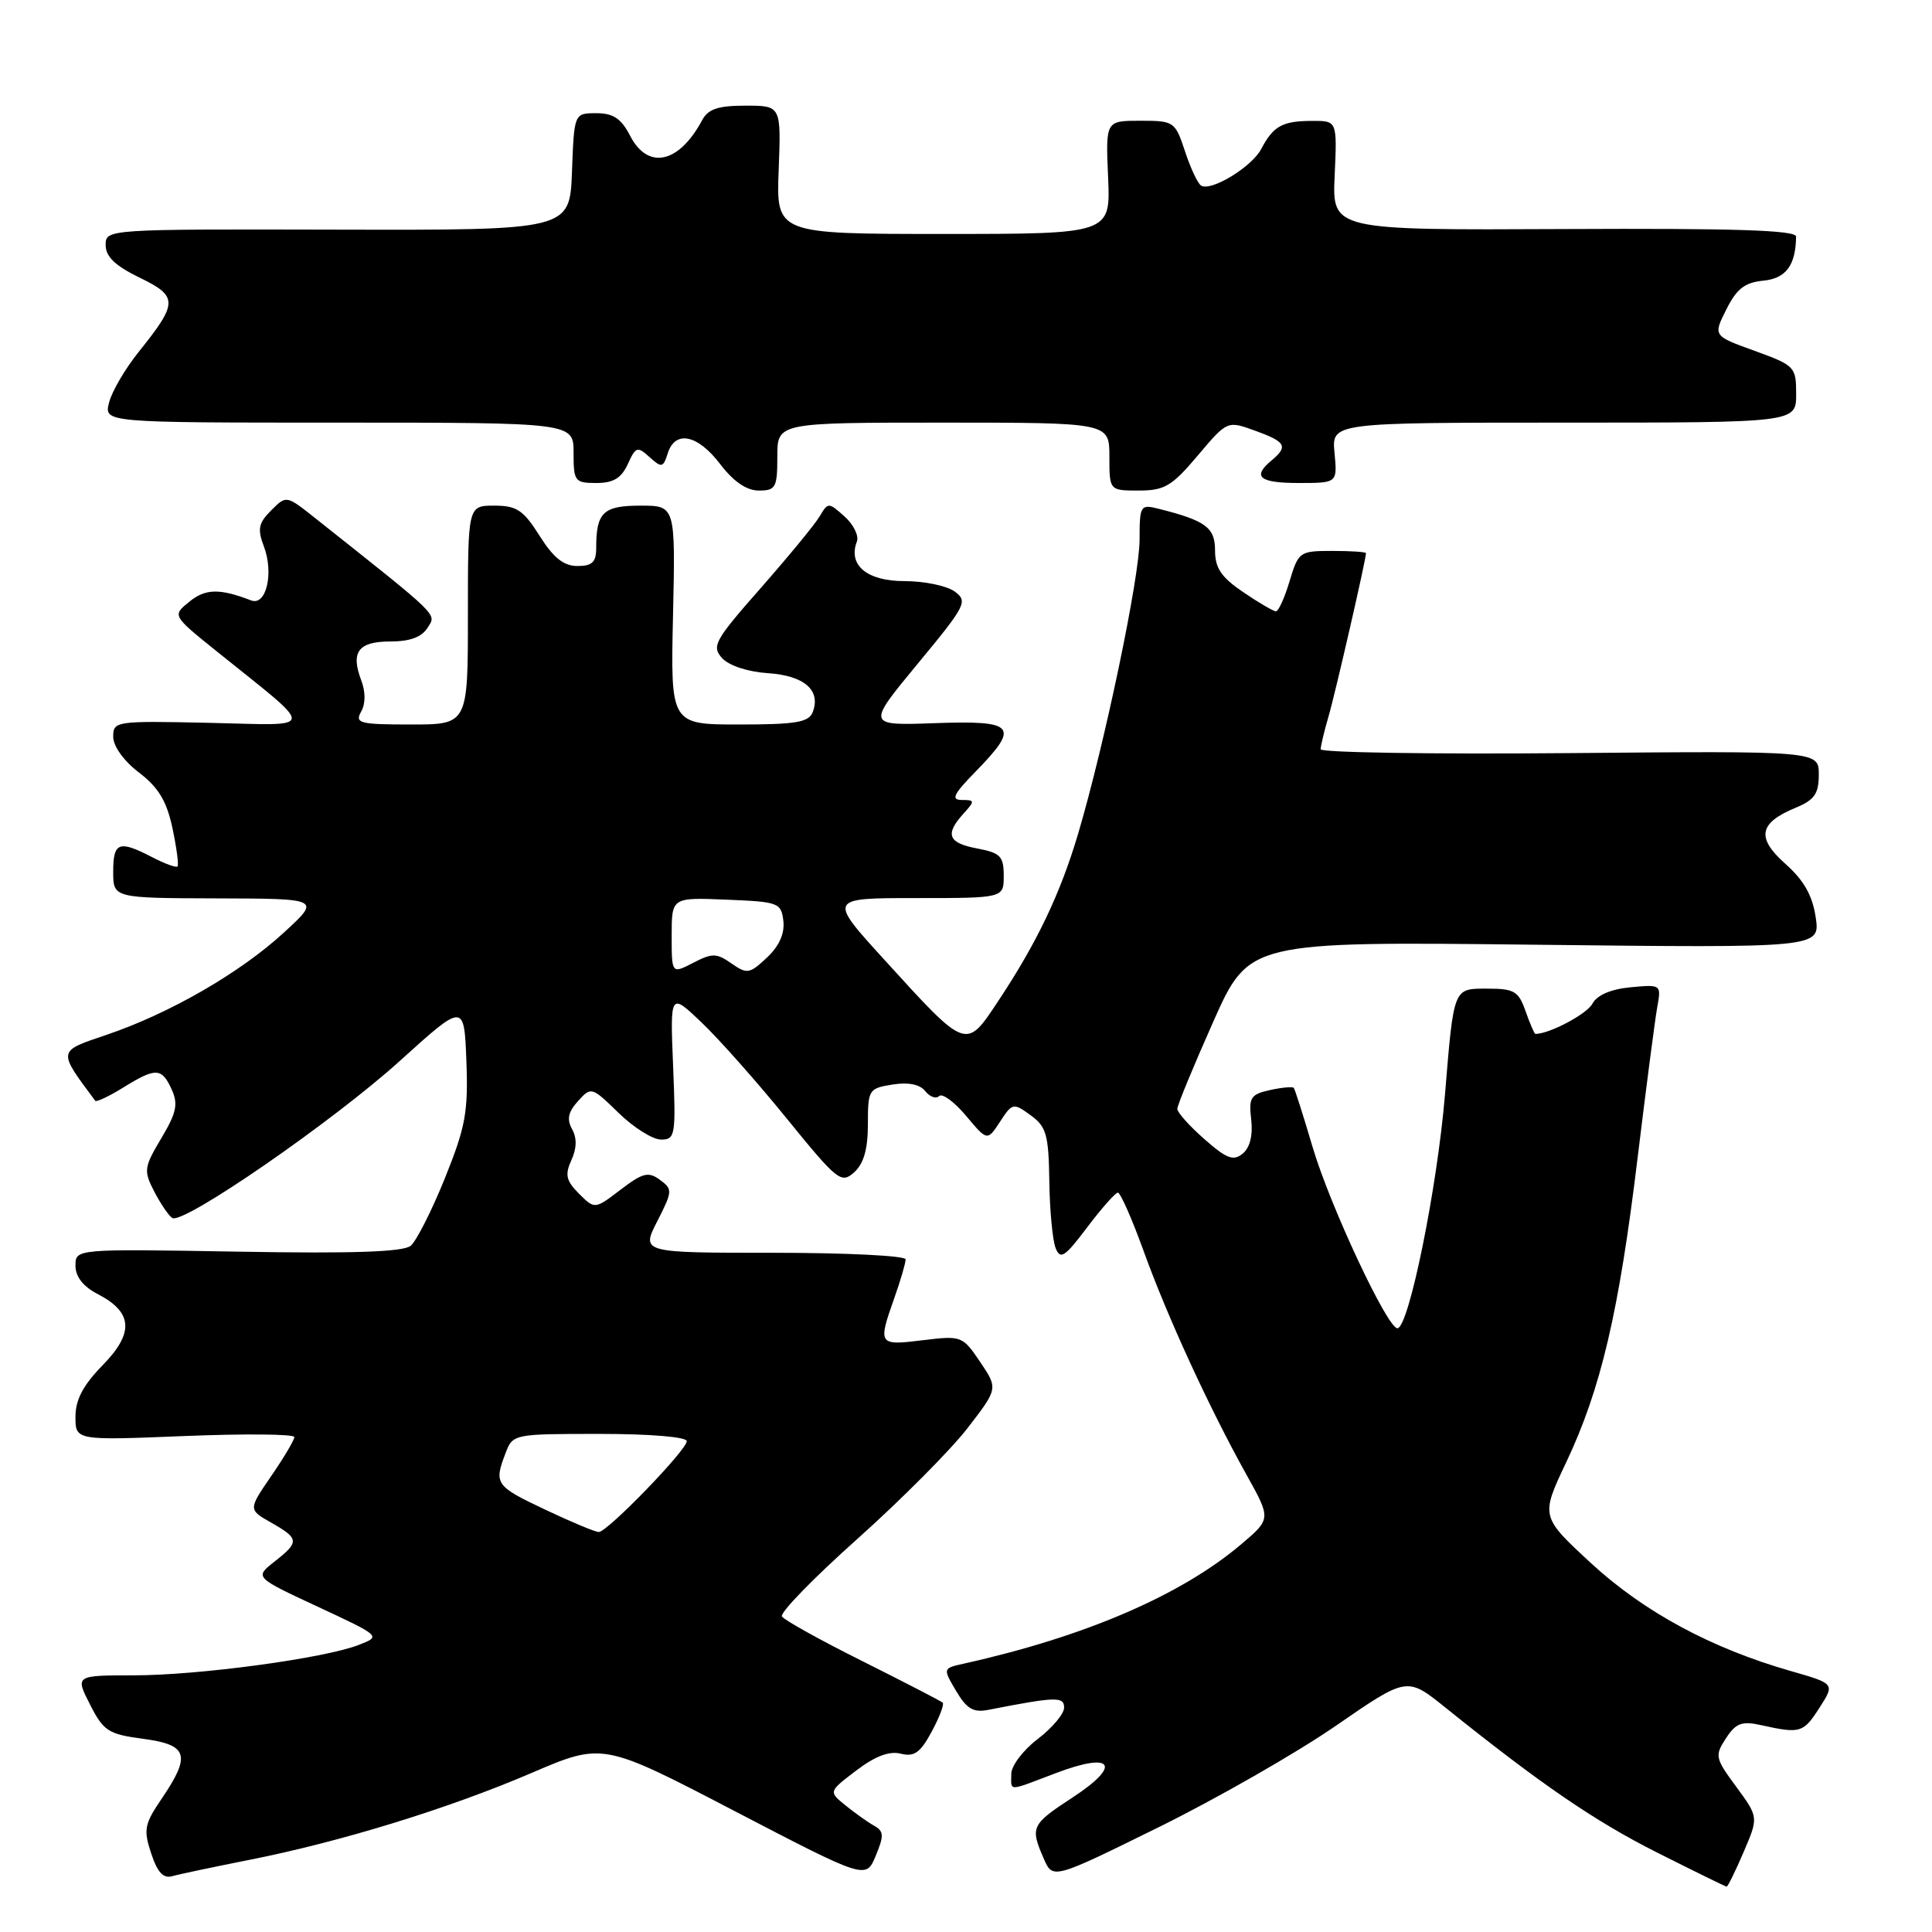 <?xml version="1.0" encoding="UTF-8" standalone="no"?>
<!DOCTYPE svg PUBLIC "-//W3C//DTD SVG 1.1//EN" "http://www.w3.org/Graphics/SVG/1.1/DTD/svg11.dtd" >
<svg xmlns="http://www.w3.org/2000/svg" xmlns:xlink="http://www.w3.org/1999/xlink" version="1.1" viewBox="0 0 256 256">
 <g >
 <path fill="currentColor"
d=" M 231.04 245.40 C 233.02 240.79 233.02 240.79 230.07 236.77 C 227.26 232.96 227.19 232.64 228.70 230.33 C 230.03 228.30 230.80 228.02 233.40 228.60 C 238.55 229.74 238.95 229.62 241.08 226.30 C 243.14 223.10 243.14 223.10 237.32 221.43 C 226.75 218.41 217.81 213.58 210.81 207.12 C 204.13 200.94 204.13 200.94 207.55 193.72 C 212.13 184.04 214.52 173.85 216.98 153.50 C 218.12 144.15 219.29 135.14 219.59 133.47 C 220.14 130.45 220.12 130.44 216.05 130.82 C 213.43 131.07 211.61 131.86 211.00 133.00 C 210.27 134.37 205.30 137.00 203.45 137.00 C 203.31 137.00 202.73 135.65 202.15 134.00 C 201.22 131.34 200.65 131.00 197.10 131.00 C 192.55 131.00 192.65 130.73 191.47 145.00 C 190.44 157.44 186.66 176.00 185.16 176.00 C 183.83 176.00 176.22 159.75 173.93 152.00 C 172.71 147.88 171.59 144.34 171.43 144.15 C 171.27 143.97 169.85 144.09 168.28 144.44 C 165.72 145.00 165.45 145.43 165.79 148.34 C 166.03 150.42 165.63 152.06 164.68 152.85 C 163.44 153.88 162.55 153.55 159.59 150.94 C 157.62 149.21 156.00 147.41 156.00 146.93 C 156.00 146.46 158.14 141.28 160.75 135.41 C 165.50 124.75 165.50 124.75 203.35 125.18 C 241.19 125.61 241.19 125.61 240.59 121.55 C 240.16 118.65 239.02 116.64 236.58 114.47 C 232.68 111.00 233.04 109.05 237.98 107.01 C 240.43 105.99 241.00 105.17 241.00 102.63 C 241.00 99.50 241.00 99.50 208.00 99.79 C 189.85 99.95 175.00 99.72 175.00 99.28 C 175.00 98.84 175.46 96.91 176.02 94.99 C 176.91 91.98 181.00 74.14 181.00 73.30 C 181.00 73.13 178.99 73.00 176.54 73.00 C 172.20 73.00 172.05 73.11 170.88 77.00 C 170.22 79.20 169.41 81.00 169.07 81.00 C 168.74 81.00 166.78 79.86 164.73 78.46 C 161.82 76.49 161.00 75.27 161.00 72.94 C 161.00 69.89 159.77 68.98 153.46 67.40 C 151.11 66.81 151.00 66.99 151.00 71.51 C 151.00 76.48 146.38 98.58 142.85 110.50 C 140.49 118.44 137.39 124.94 132.24 132.69 C 127.96 139.14 128.12 139.19 117.17 127.16 C 109.74 119.00 109.74 119.00 121.37 119.00 C 133.00 119.00 133.00 119.00 133.00 116.05 C 133.00 113.46 132.56 113.01 129.50 112.43 C 125.63 111.71 125.17 110.57 127.65 107.83 C 129.20 106.12 129.19 106.00 127.45 106.00 C 125.97 106.00 126.33 105.24 129.30 102.21 C 135.17 96.19 134.54 95.45 123.91 95.82 C 114.82 96.15 114.82 96.15 121.60 87.95 C 128.00 80.21 128.28 79.68 126.50 78.38 C 125.47 77.62 122.47 77.00 119.84 77.00 C 114.88 77.00 112.34 74.89 113.54 71.76 C 113.83 71.00 113.10 69.50 111.91 68.44 C 109.79 66.54 109.72 66.54 108.62 68.40 C 108.01 69.45 104.49 73.72 100.82 77.90 C 94.69 84.86 94.26 85.63 95.68 87.20 C 96.59 88.20 99.07 89.02 101.76 89.20 C 106.57 89.52 108.80 91.46 107.69 94.36 C 107.17 95.71 105.46 96.00 97.96 96.00 C 88.85 96.00 88.85 96.00 89.18 81.50 C 89.50 67.00 89.50 67.00 84.86 67.00 C 79.94 67.00 79.00 67.89 79.00 72.58 C 79.00 74.49 78.48 75.00 76.51 75.00 C 74.70 75.00 73.34 73.92 71.50 71.00 C 69.34 67.58 68.47 67.00 65.49 67.00 C 62.00 67.00 62.00 67.00 62.00 81.50 C 62.00 96.00 62.00 96.00 54.45 96.00 C 47.64 96.00 46.99 95.83 47.85 94.30 C 48.45 93.24 48.45 91.68 47.86 90.13 C 46.44 86.38 47.48 85.00 51.73 85.00 C 54.31 85.00 55.88 84.42 56.65 83.19 C 57.84 81.29 58.54 81.97 41.72 68.62 C 37.94 65.62 37.94 65.62 35.93 67.63 C 34.25 69.31 34.09 70.10 34.96 72.39 C 36.31 75.94 35.28 80.32 33.28 79.56 C 29.11 77.95 27.23 77.99 25.10 79.72 C 22.82 81.56 22.82 81.56 28.66 86.26 C 42.09 97.07 42.18 96.10 27.75 95.78 C 15.31 95.51 15.00 95.55 15.00 97.63 C 15.00 98.88 16.41 100.84 18.42 102.37 C 21.00 104.34 22.08 106.14 22.85 109.72 C 23.40 112.34 23.71 114.63 23.52 114.81 C 23.34 115.00 21.82 114.44 20.14 113.57 C 15.75 111.30 15.00 111.58 15.00 115.50 C 15.00 119.00 15.00 119.00 28.75 119.04 C 42.50 119.08 42.50 119.08 37.64 123.55 C 31.83 128.90 22.46 134.30 14.09 137.13 C 7.58 139.33 7.61 139.13 12.62 145.86 C 12.77 146.06 14.43 145.28 16.32 144.11 C 20.65 141.43 21.43 141.46 22.75 144.36 C 23.63 146.29 23.39 147.45 21.37 150.83 C 19.07 154.70 19.01 155.12 20.45 157.91 C 21.30 159.54 22.37 161.11 22.83 161.39 C 24.29 162.29 44.11 148.60 53.00 140.56 C 61.50 132.87 61.50 132.87 61.80 140.60 C 62.05 147.35 61.69 149.33 58.95 156.12 C 57.22 160.41 55.18 164.43 54.42 165.07 C 53.43 165.89 46.81 166.12 31.51 165.85 C 10.00 165.48 10.00 165.48 10.00 167.71 C 10.00 169.17 11.02 170.47 12.93 171.46 C 17.61 173.88 17.80 176.60 13.60 180.90 C 11.01 183.55 10.00 185.47 10.00 187.73 C 10.00 190.87 10.00 190.87 24.50 190.28 C 32.48 189.96 39.00 190.02 39.00 190.42 C 39.00 190.81 37.62 193.14 35.94 195.58 C 32.89 200.03 32.89 200.03 35.94 201.76 C 39.66 203.88 39.70 204.31 36.36 206.93 C 33.73 209.00 33.73 209.00 42.11 212.90 C 50.50 216.81 50.50 216.81 47.54 217.96 C 42.96 219.74 26.36 221.99 17.73 221.99 C 9.96 222.00 9.96 222.00 11.93 225.86 C 13.72 229.38 14.36 229.79 18.95 230.40 C 24.91 231.19 25.34 232.56 21.44 238.31 C 19.13 241.70 18.99 242.44 20.03 245.58 C 20.86 248.10 21.64 248.95 22.84 248.60 C 23.75 248.34 28.32 247.38 33.00 246.45 C 45.10 244.06 59.42 239.65 70.40 234.94 C 79.87 230.88 79.87 230.88 97.31 239.96 C 114.74 249.03 114.74 249.03 116.04 245.90 C 117.15 243.23 117.12 242.65 115.83 241.92 C 115.00 241.46 113.30 240.25 112.05 239.24 C 109.78 237.40 109.78 237.40 113.45 234.61 C 115.94 232.71 117.83 231.99 119.35 232.37 C 121.14 232.82 121.95 232.25 123.45 229.46 C 124.48 227.55 125.14 225.82 124.91 225.61 C 124.68 225.40 119.92 222.94 114.33 220.14 C 108.73 217.35 103.91 214.67 103.61 214.19 C 103.32 213.70 107.81 209.08 113.61 203.91 C 119.40 198.73 125.96 192.14 128.20 189.24 C 132.25 183.99 132.25 183.99 129.88 180.47 C 127.54 177.01 127.41 176.96 122.25 177.59 C 116.38 178.31 116.31 178.20 118.50 172.00 C 119.33 169.66 120.00 167.36 120.00 166.87 C 120.00 166.39 112.12 166.00 102.48 166.00 C 84.96 166.00 84.96 166.00 87.09 161.82 C 89.13 157.83 89.14 157.58 87.44 156.33 C 85.91 155.21 85.17 155.40 82.23 157.64 C 78.81 160.25 78.81 160.25 76.72 158.17 C 75.01 156.45 74.83 155.67 75.71 153.73 C 76.43 152.16 76.46 150.79 75.80 149.61 C 75.08 148.32 75.28 147.34 76.59 145.90 C 78.33 143.97 78.41 144.00 81.97 147.47 C 83.96 149.41 86.49 151.00 87.59 151.00 C 89.48 151.00 89.57 150.47 89.19 141.25 C 88.79 131.50 88.79 131.50 92.98 135.50 C 95.29 137.70 100.37 143.43 104.27 148.24 C 110.98 156.49 111.47 156.88 113.19 155.33 C 114.45 154.19 115.00 152.26 115.00 148.96 C 115.00 144.39 115.11 144.21 118.25 143.71 C 120.36 143.37 121.89 143.68 122.60 144.58 C 123.20 145.34 124.03 145.64 124.45 145.23 C 124.86 144.83 126.46 146.01 128.01 147.85 C 130.82 151.21 130.82 151.21 132.51 148.63 C 134.14 146.13 134.27 146.11 136.57 147.78 C 138.65 149.29 138.95 150.35 139.04 156.50 C 139.09 160.35 139.47 164.34 139.87 165.36 C 140.50 166.96 141.08 166.58 144.05 162.64 C 145.95 160.12 147.78 158.05 148.12 158.03 C 148.45 158.01 149.99 161.49 151.53 165.75 C 154.66 174.43 160.23 186.55 165.15 195.38 C 168.43 201.26 168.43 201.26 164.47 204.62 C 156.49 211.39 143.70 216.89 127.71 220.44 C 124.92 221.06 124.92 221.06 126.69 224.06 C 128.10 226.44 128.98 226.96 130.98 226.56 C 139.93 224.81 141.00 224.78 141.00 226.27 C 141.00 227.09 139.43 228.96 137.50 230.43 C 135.57 231.90 134.00 233.98 134.00 235.05 C 134.00 237.41 133.39 237.42 139.90 234.95 C 147.47 232.07 148.72 233.86 142.13 238.17 C 136.64 241.76 136.48 242.10 138.30 246.27 C 139.50 249.03 139.50 249.03 153.50 242.13 C 161.20 238.33 171.76 232.29 176.97 228.70 C 186.43 222.17 186.43 222.17 191.47 226.22 C 204.15 236.41 211.29 241.30 219.57 245.47 C 224.48 247.94 228.63 249.98 228.79 249.99 C 228.94 249.99 229.96 247.93 231.04 245.40 Z  M 103.00 60.50 C 103.00 56.00 103.00 56.00 125.00 56.00 C 147.00 56.00 147.00 56.00 147.00 60.50 C 147.00 65.00 147.00 65.00 150.90 65.00 C 154.30 65.00 155.29 64.42 158.70 60.37 C 162.62 55.73 162.62 55.73 166.31 57.07 C 170.38 58.54 170.72 59.15 168.50 61.00 C 165.87 63.18 166.86 64.00 172.11 64.00 C 177.21 64.00 177.21 64.00 176.83 60.00 C 176.45 56.00 176.45 56.00 207.22 56.00 C 238.00 56.00 238.00 56.00 238.00 52.24 C 238.00 48.60 237.84 48.43 232.50 46.49 C 226.99 44.50 226.99 44.50 228.75 41.00 C 230.11 38.27 231.19 37.43 233.65 37.19 C 236.65 36.90 237.94 35.16 237.99 31.35 C 238.00 30.50 229.88 30.24 207.26 30.35 C 176.52 30.50 176.52 30.50 176.85 23.25 C 177.18 16.00 177.18 16.00 173.84 16.02 C 169.92 16.03 168.72 16.70 167.12 19.74 C 165.86 22.13 160.47 25.41 159.15 24.59 C 158.71 24.32 157.75 22.28 157.02 20.05 C 155.71 16.10 155.57 16.00 151.09 16.00 C 146.50 16.00 146.50 16.00 146.83 23.50 C 147.16 31.00 147.16 31.00 125.01 31.00 C 102.85 31.00 102.85 31.00 103.18 22.50 C 103.50 14.00 103.50 14.00 98.79 14.00 C 95.16 14.00 93.83 14.44 93.04 15.92 C 89.97 21.66 85.86 22.56 83.50 18.00 C 82.31 15.70 81.26 15.00 79.02 15.00 C 76.08 15.00 76.08 15.00 75.79 22.75 C 75.50 30.50 75.50 30.50 44.75 30.43 C 14.06 30.36 14.00 30.36 14.00 32.48 C 14.00 34.00 15.27 35.22 18.48 36.78 C 23.62 39.27 23.61 40.10 18.40 46.60 C 16.59 48.85 14.81 51.89 14.45 53.35 C 13.78 56.00 13.78 56.00 44.89 56.00 C 76.00 56.00 76.00 56.00 76.00 60.00 C 76.00 63.78 76.16 64.00 79.02 64.00 C 81.28 64.00 82.33 63.36 83.19 61.49 C 84.24 59.18 84.46 59.11 86.07 60.57 C 87.68 62.02 87.87 61.98 88.48 60.07 C 89.46 56.96 92.44 57.57 95.43 61.50 C 97.20 63.82 98.93 65.00 100.55 65.00 C 102.79 65.00 103.00 64.61 103.00 60.50 Z  M 72.25 200.04 C 65.65 196.92 65.43 196.62 66.98 192.57 C 67.94 190.02 68.02 190.00 79.48 190.00 C 86.13 190.00 91.00 190.40 91.00 190.96 C 91.00 192.14 80.48 203.00 79.34 203.00 C 78.88 203.00 75.69 201.67 72.25 200.04 Z  M 89.00 123.98 C 89.00 118.91 89.00 118.91 96.25 119.21 C 103.17 119.49 103.51 119.61 103.80 122.03 C 103.99 123.70 103.25 125.36 101.62 126.89 C 99.32 129.05 98.99 129.10 96.92 127.66 C 94.95 126.28 94.38 126.27 91.85 127.58 C 89.00 129.05 89.00 129.05 89.00 123.98 Z "/>
</g>
</svg>
